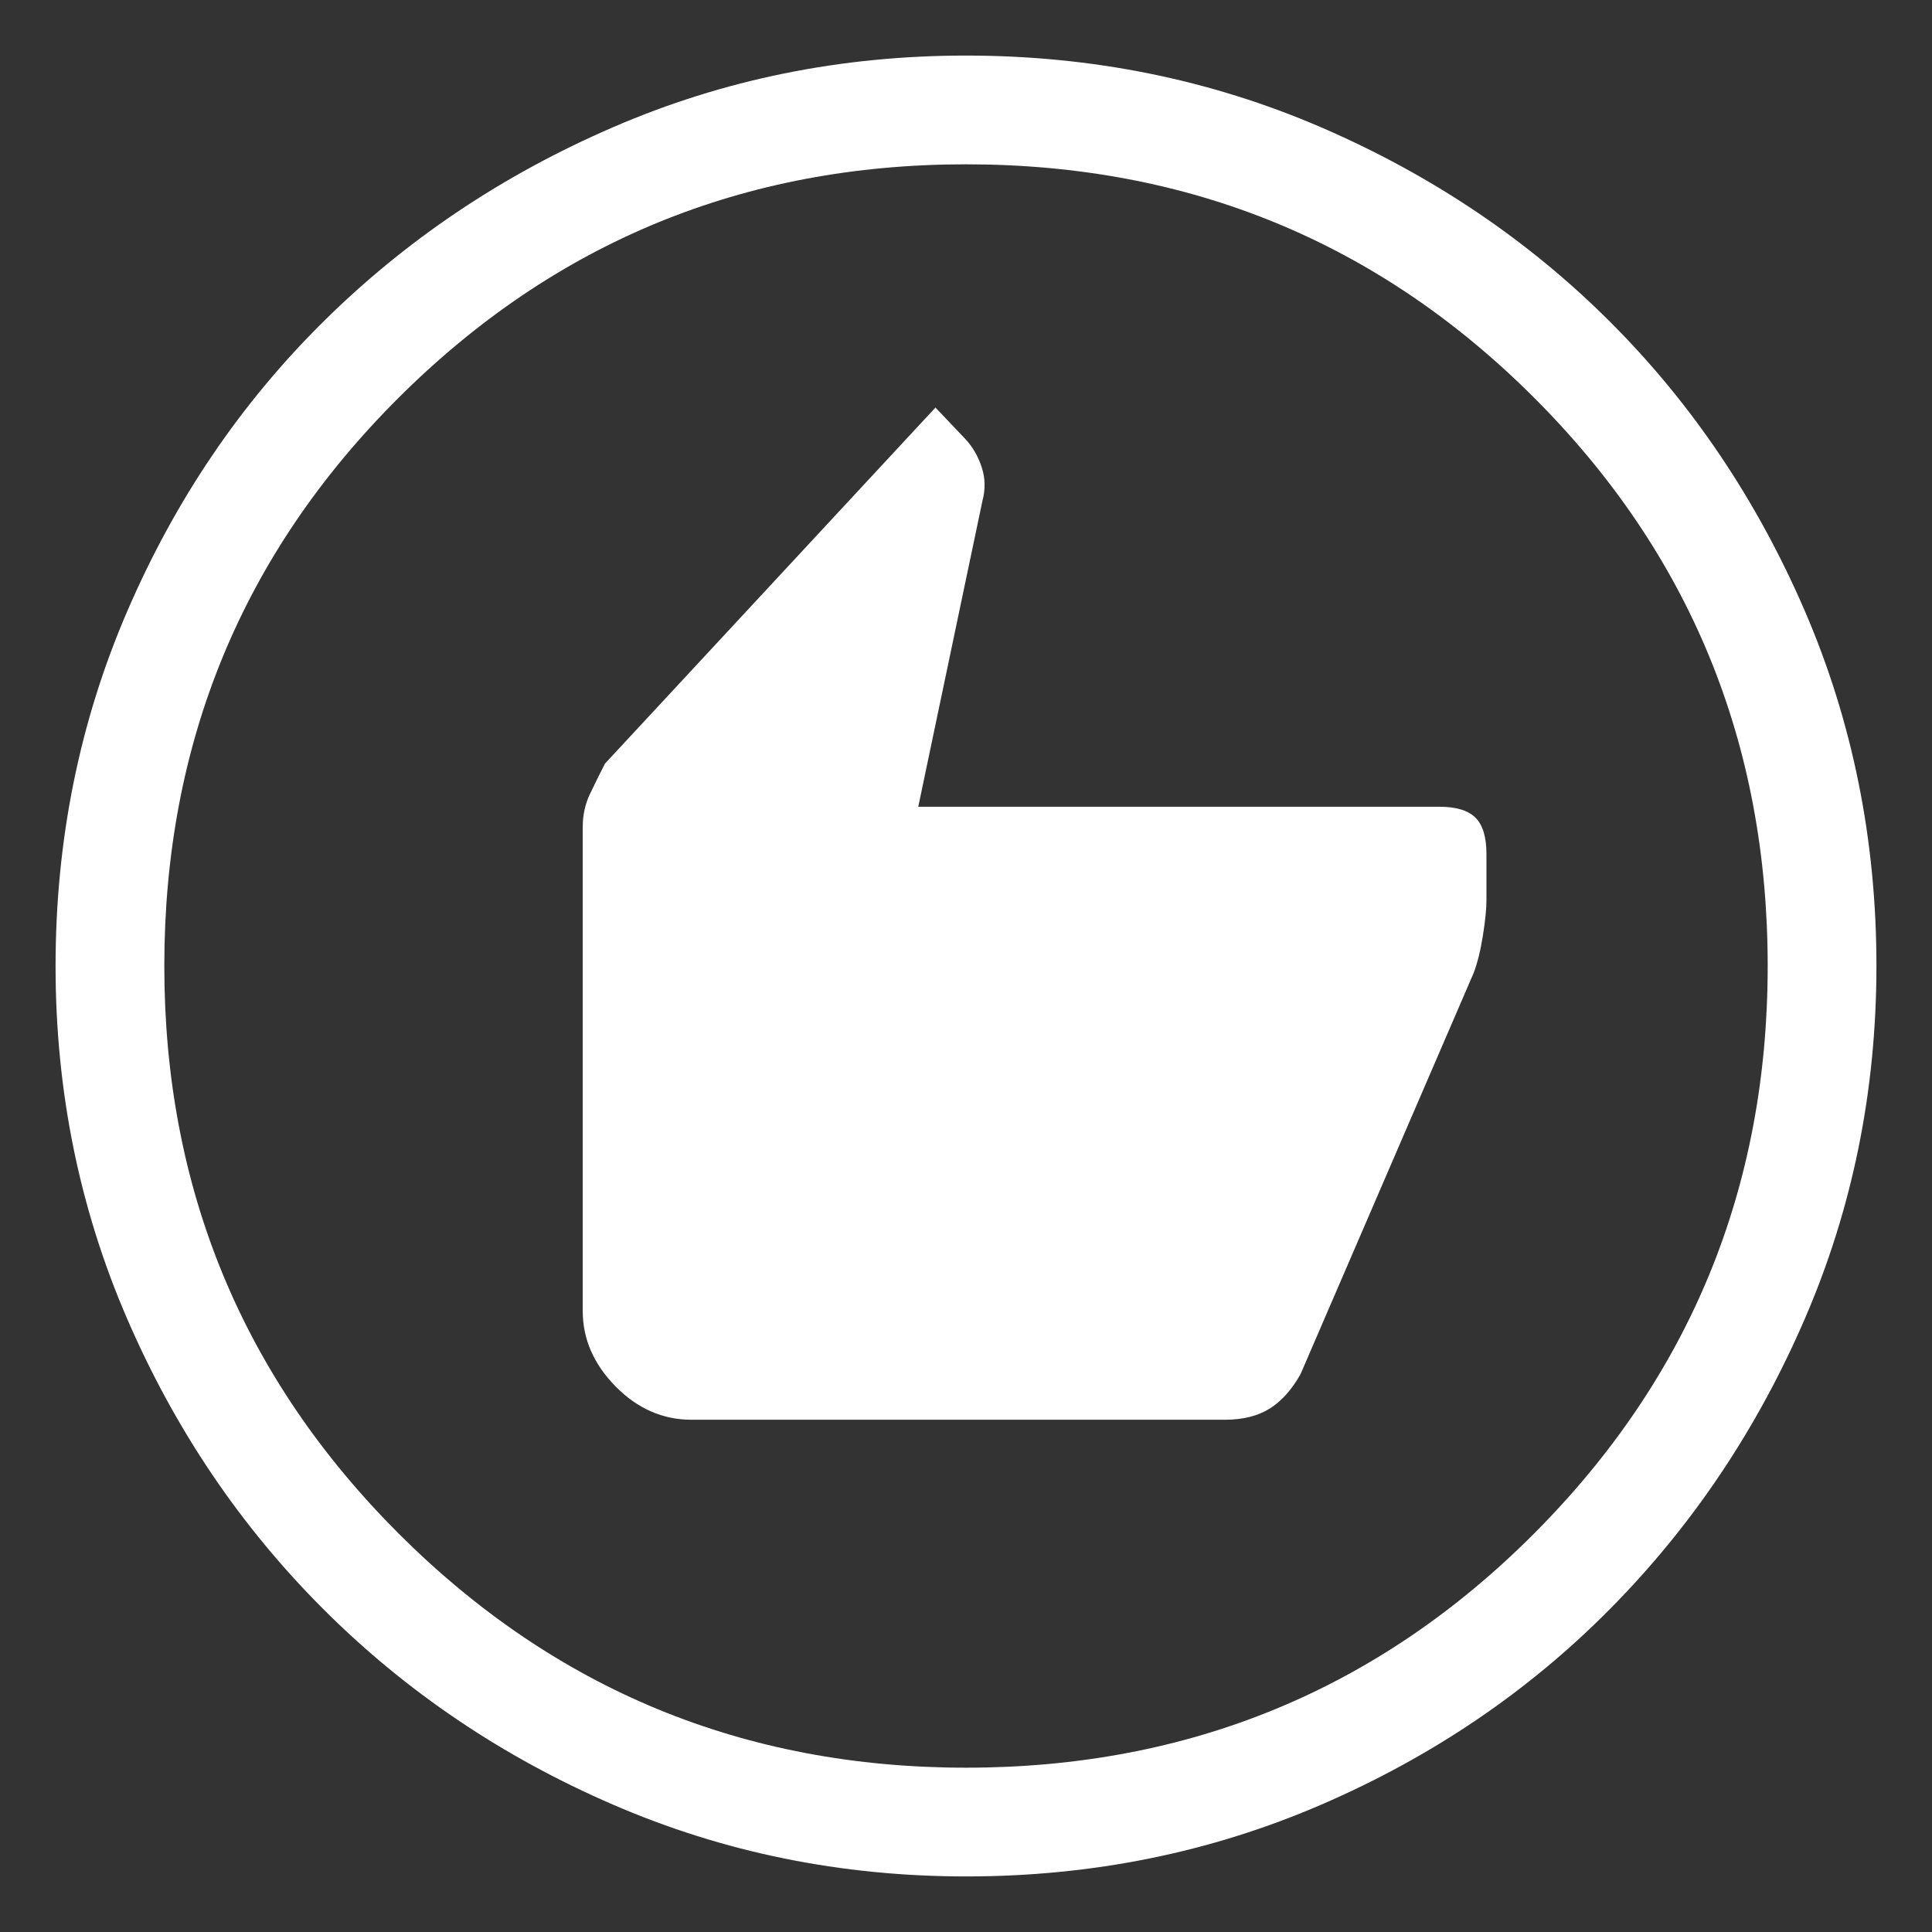 <svg width="21" height="21" viewBox="0 0 21 21" fill="none" xmlns="http://www.w3.org/2000/svg">
<rect x="0" y="0" width="21" height="21" fill="#333333" stroke="none"/>
<path d="M7.516 15.432H13.315C13.511 15.432 13.673 15.391 13.802 15.31C13.93 15.23 14.041 15.105 14.136 14.937L16.017 10.578C16.058 10.471 16.092 10.336 16.118 10.172C16.144 10.009 16.157 9.88 16.157 9.787V9.282C16.157 9.099 16.118 8.968 16.038 8.888C15.959 8.809 15.828 8.769 15.645 8.769H9.981L10.678 5.447C10.712 5.321 10.71 5.198 10.671 5.08C10.633 4.962 10.574 4.859 10.494 4.773L10.168 4.43L6.576 8.3C6.52 8.409 6.466 8.518 6.413 8.629C6.36 8.74 6.334 8.86 6.334 8.989V14.25C6.334 14.553 6.452 14.825 6.689 15.068C6.927 15.31 7.202 15.432 7.516 15.432ZM10.502 20.396C9.144 20.396 7.865 20.136 6.664 19.616C5.463 19.097 4.412 18.388 3.513 17.489C2.613 16.589 1.904 15.54 1.384 14.339C0.864 13.139 0.604 11.86 0.604 10.502C0.604 9.133 0.864 7.846 1.384 6.642C1.903 5.438 2.612 4.39 3.512 3.499C4.411 2.608 5.46 1.903 6.661 1.384C7.861 0.864 9.141 0.604 10.499 0.604C11.867 0.604 13.154 0.864 14.358 1.383C15.562 1.903 16.61 2.608 17.501 3.498C18.392 4.388 19.097 5.436 19.617 6.639C20.136 7.843 20.396 9.129 20.396 10.498C20.396 11.856 20.136 13.136 19.617 14.336C19.098 15.537 18.392 16.588 17.502 17.487C16.612 18.387 15.565 19.096 14.361 19.616C13.157 20.136 11.871 20.396 10.502 20.396ZM10.5 19.214C12.925 19.214 14.984 18.365 16.676 16.668C18.368 14.97 19.214 12.914 19.214 10.5C19.214 8.075 18.368 6.016 16.676 4.324C14.984 2.632 12.925 1.786 10.5 1.786C8.086 1.786 6.03 2.632 4.332 4.324C2.635 6.016 1.786 8.075 1.786 10.5C1.786 12.914 2.635 14.97 4.332 16.668C6.03 18.365 8.086 19.214 10.5 19.214Z" fill="white"/>
</svg>
